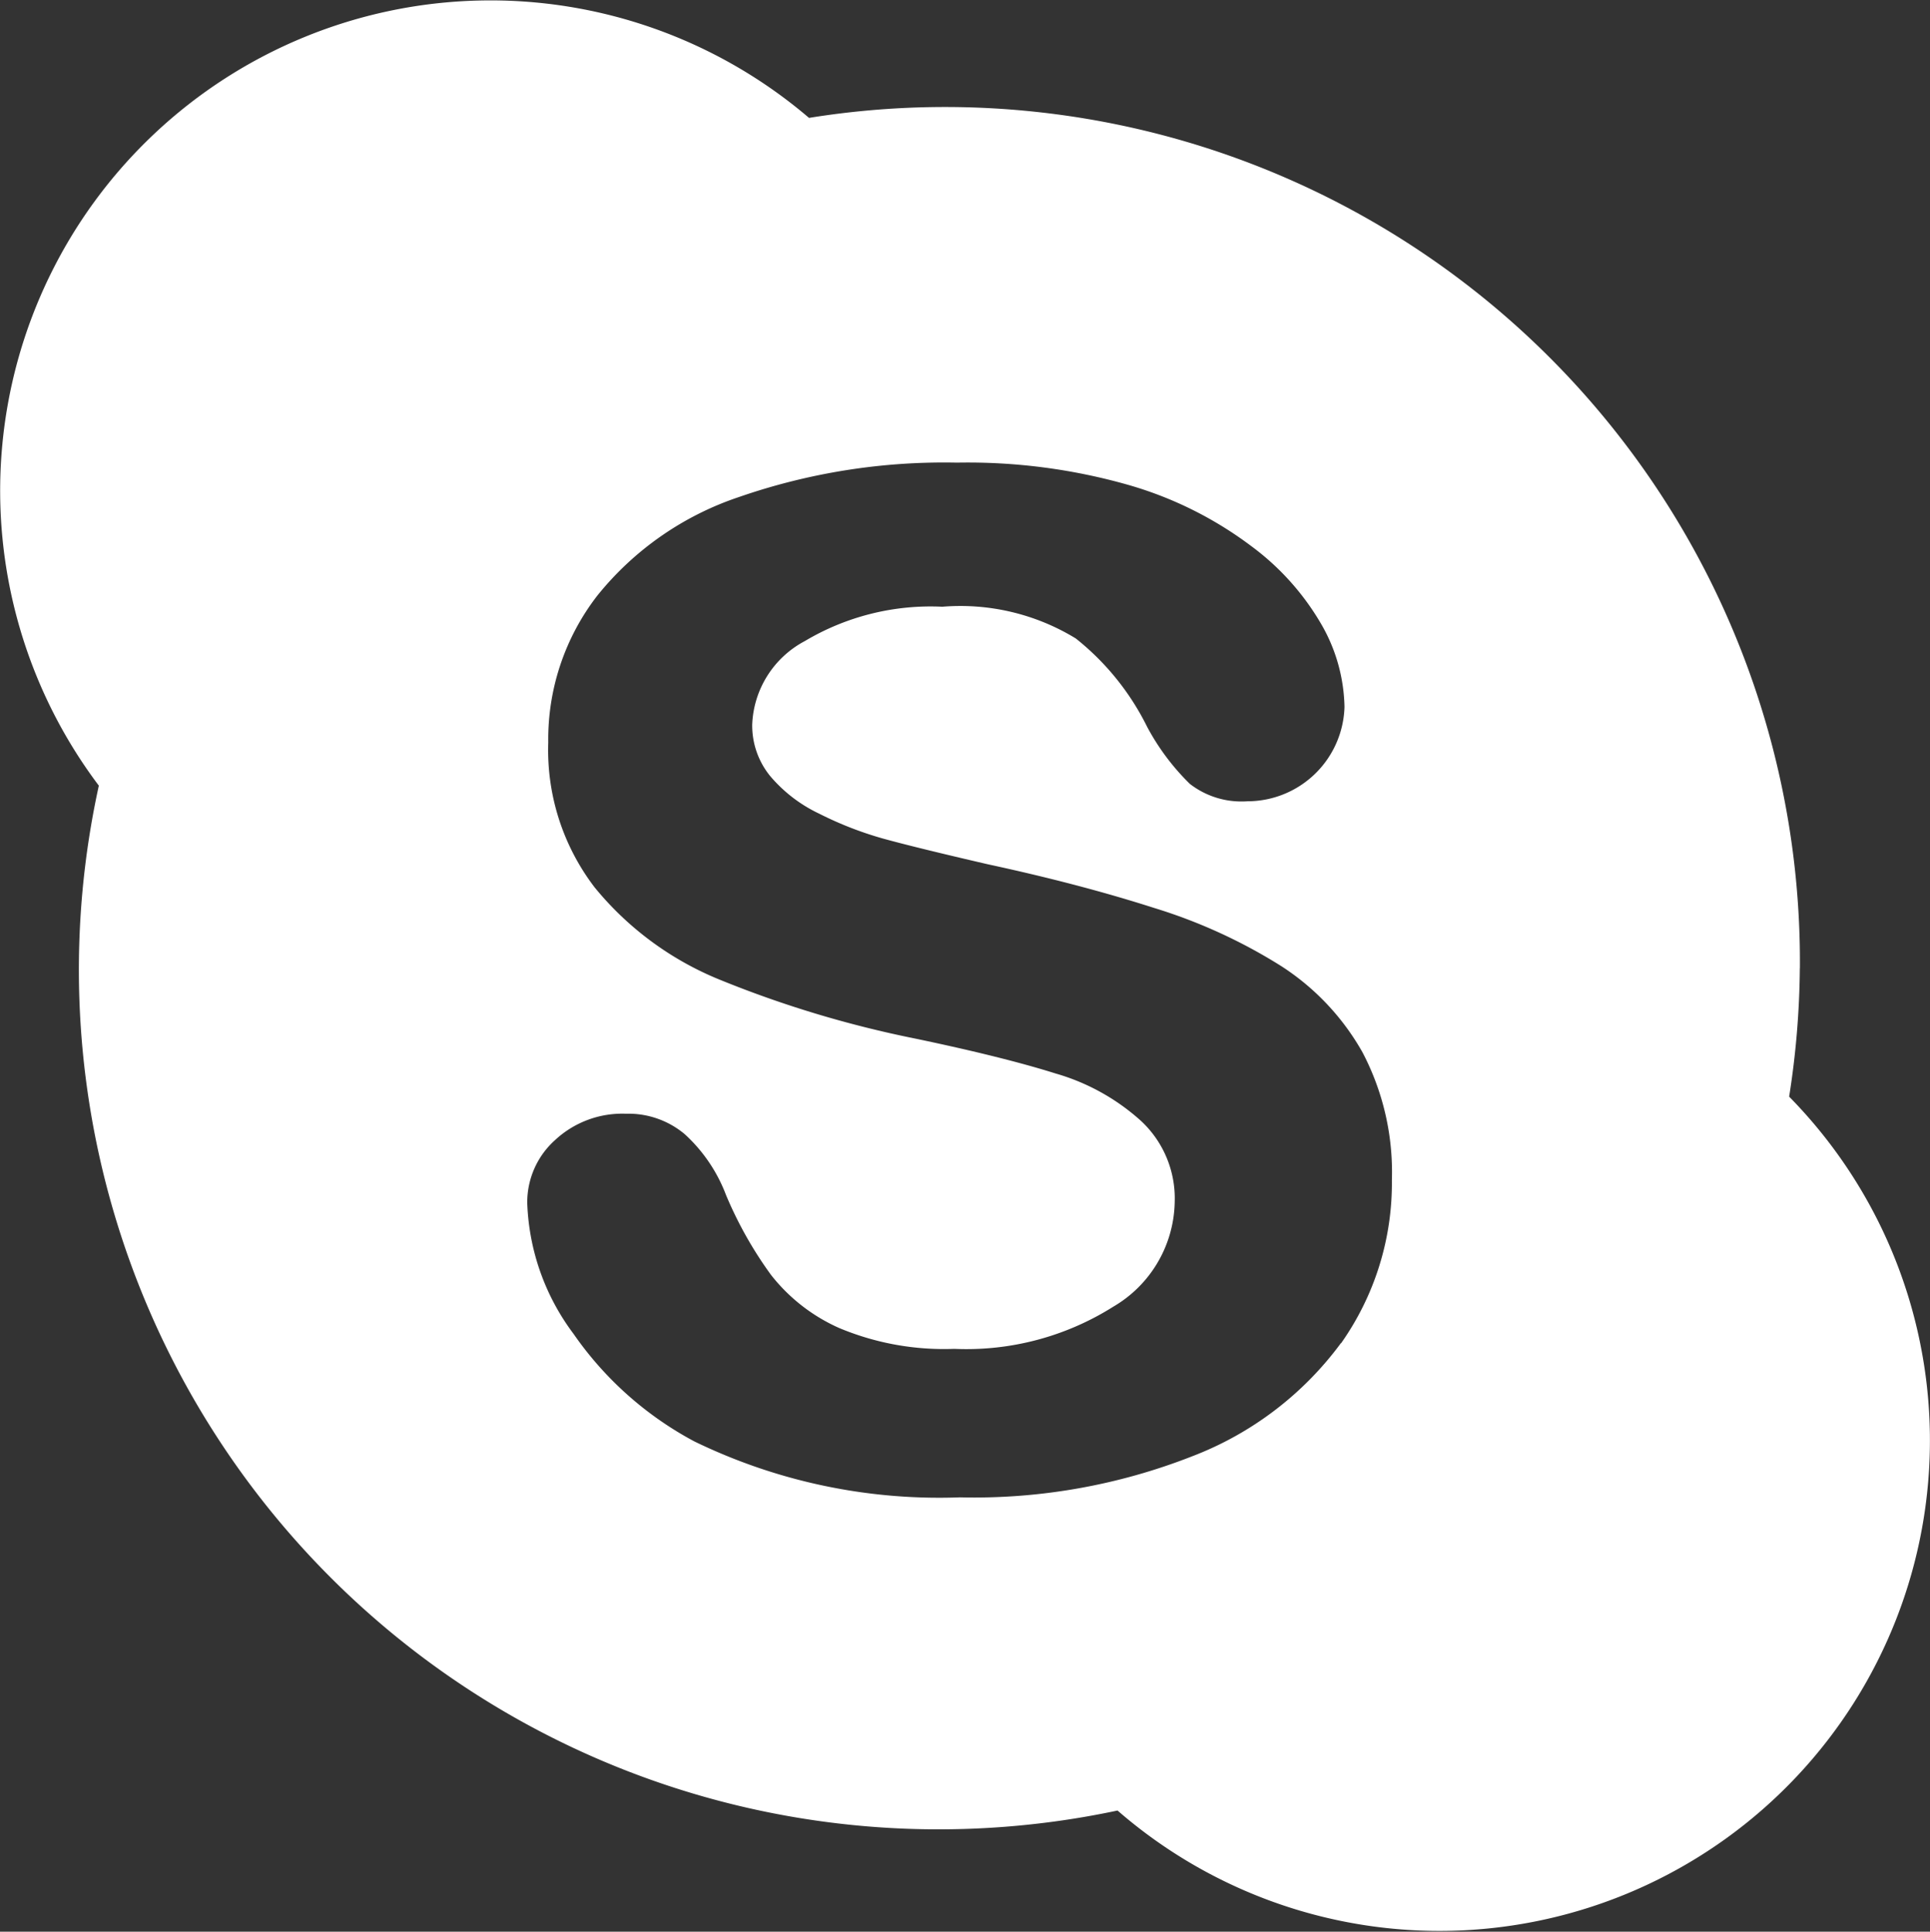<svg xmlns="http://www.w3.org/2000/svg" viewBox="17599 9192 31.967 32">
  <rect x="17599" y="9192" width="31.967" height="32" fill="#333333" stroke="none"/>
  <defs>
    <style>
      .cls-1 {
        fill: #fff;
        fill-rule: evenodd;
      }
    </style>
  </defs>
  <path id="Fill-12" class="cls-1" d="M40.21,39.25a5.5,5.5,0,0,1-2.464,1.875,9.888,9.888,0,0,1-3.846.68,9.275,9.275,0,0,1-4.4-.927,5.692,5.692,0,0,1-2-1.781,3.827,3.827,0,0,1-.767-2.166,1.383,1.383,0,0,1,.46-1.044,1.634,1.634,0,0,1,1.173-.437,1.45,1.45,0,0,1,.977.34,2.621,2.621,0,0,1,.682,1.006,6.527,6.527,0,0,0,.744,1.322A2.955,2.955,0,0,0,31.9,39a4.494,4.494,0,0,0,1.906.345,4.559,4.559,0,0,0,2.636-.7,2.051,2.051,0,0,0,1.015-1.735A1.753,1.753,0,0,0,36.9,35.57a3.585,3.585,0,0,0-1.414-.786q-.866-.273-2.317-.577a17.958,17.958,0,0,1-3.249-.978A5.2,5.2,0,0,1,27.849,31.7a3.742,3.742,0,0,1-.768-2.4,3.888,3.888,0,0,1,.811-2.431,5.077,5.077,0,0,1,2.347-1.635,10.354,10.354,0,0,1,3.612-.57,9.7,9.7,0,0,1,2.869.378,6.247,6.247,0,0,1,2.008,1.007A4.278,4.278,0,0,1,39.9,27.367a2.837,2.837,0,0,1,.369,1.344,1.61,1.61,0,0,1-1.609,1.563,1.394,1.394,0,0,1-.953-.289A3.873,3.873,0,0,1,37,29.04a4.307,4.307,0,0,0-1.181-1.463,3.663,3.663,0,0,0-2.211-.526,4.07,4.07,0,0,0-2.279.57A1.637,1.637,0,0,0,30.459,29a1.324,1.324,0,0,0,.3.859,2.414,2.414,0,0,0,.811.621,5.857,5.857,0,0,0,1.043.408q.529.147,1.746.429,1.522.328,2.757.724a8.785,8.785,0,0,1,2.1.96,4.081,4.081,0,0,1,1.352,1.433,4.273,4.273,0,0,1,.486,2.119,4.6,4.6,0,0,1-.842,2.7m7.6-6.212A14.16,14.16,0,0,0,31.4,18.953,8.122,8.122,0,0,0,19.637,30.015,14.24,14.24,0,0,0,36.51,46.993,8.124,8.124,0,0,0,47.634,35.167a14.244,14.244,0,0,0,.177-2.129" transform="translate(17581 9175)"/>
</svg>
